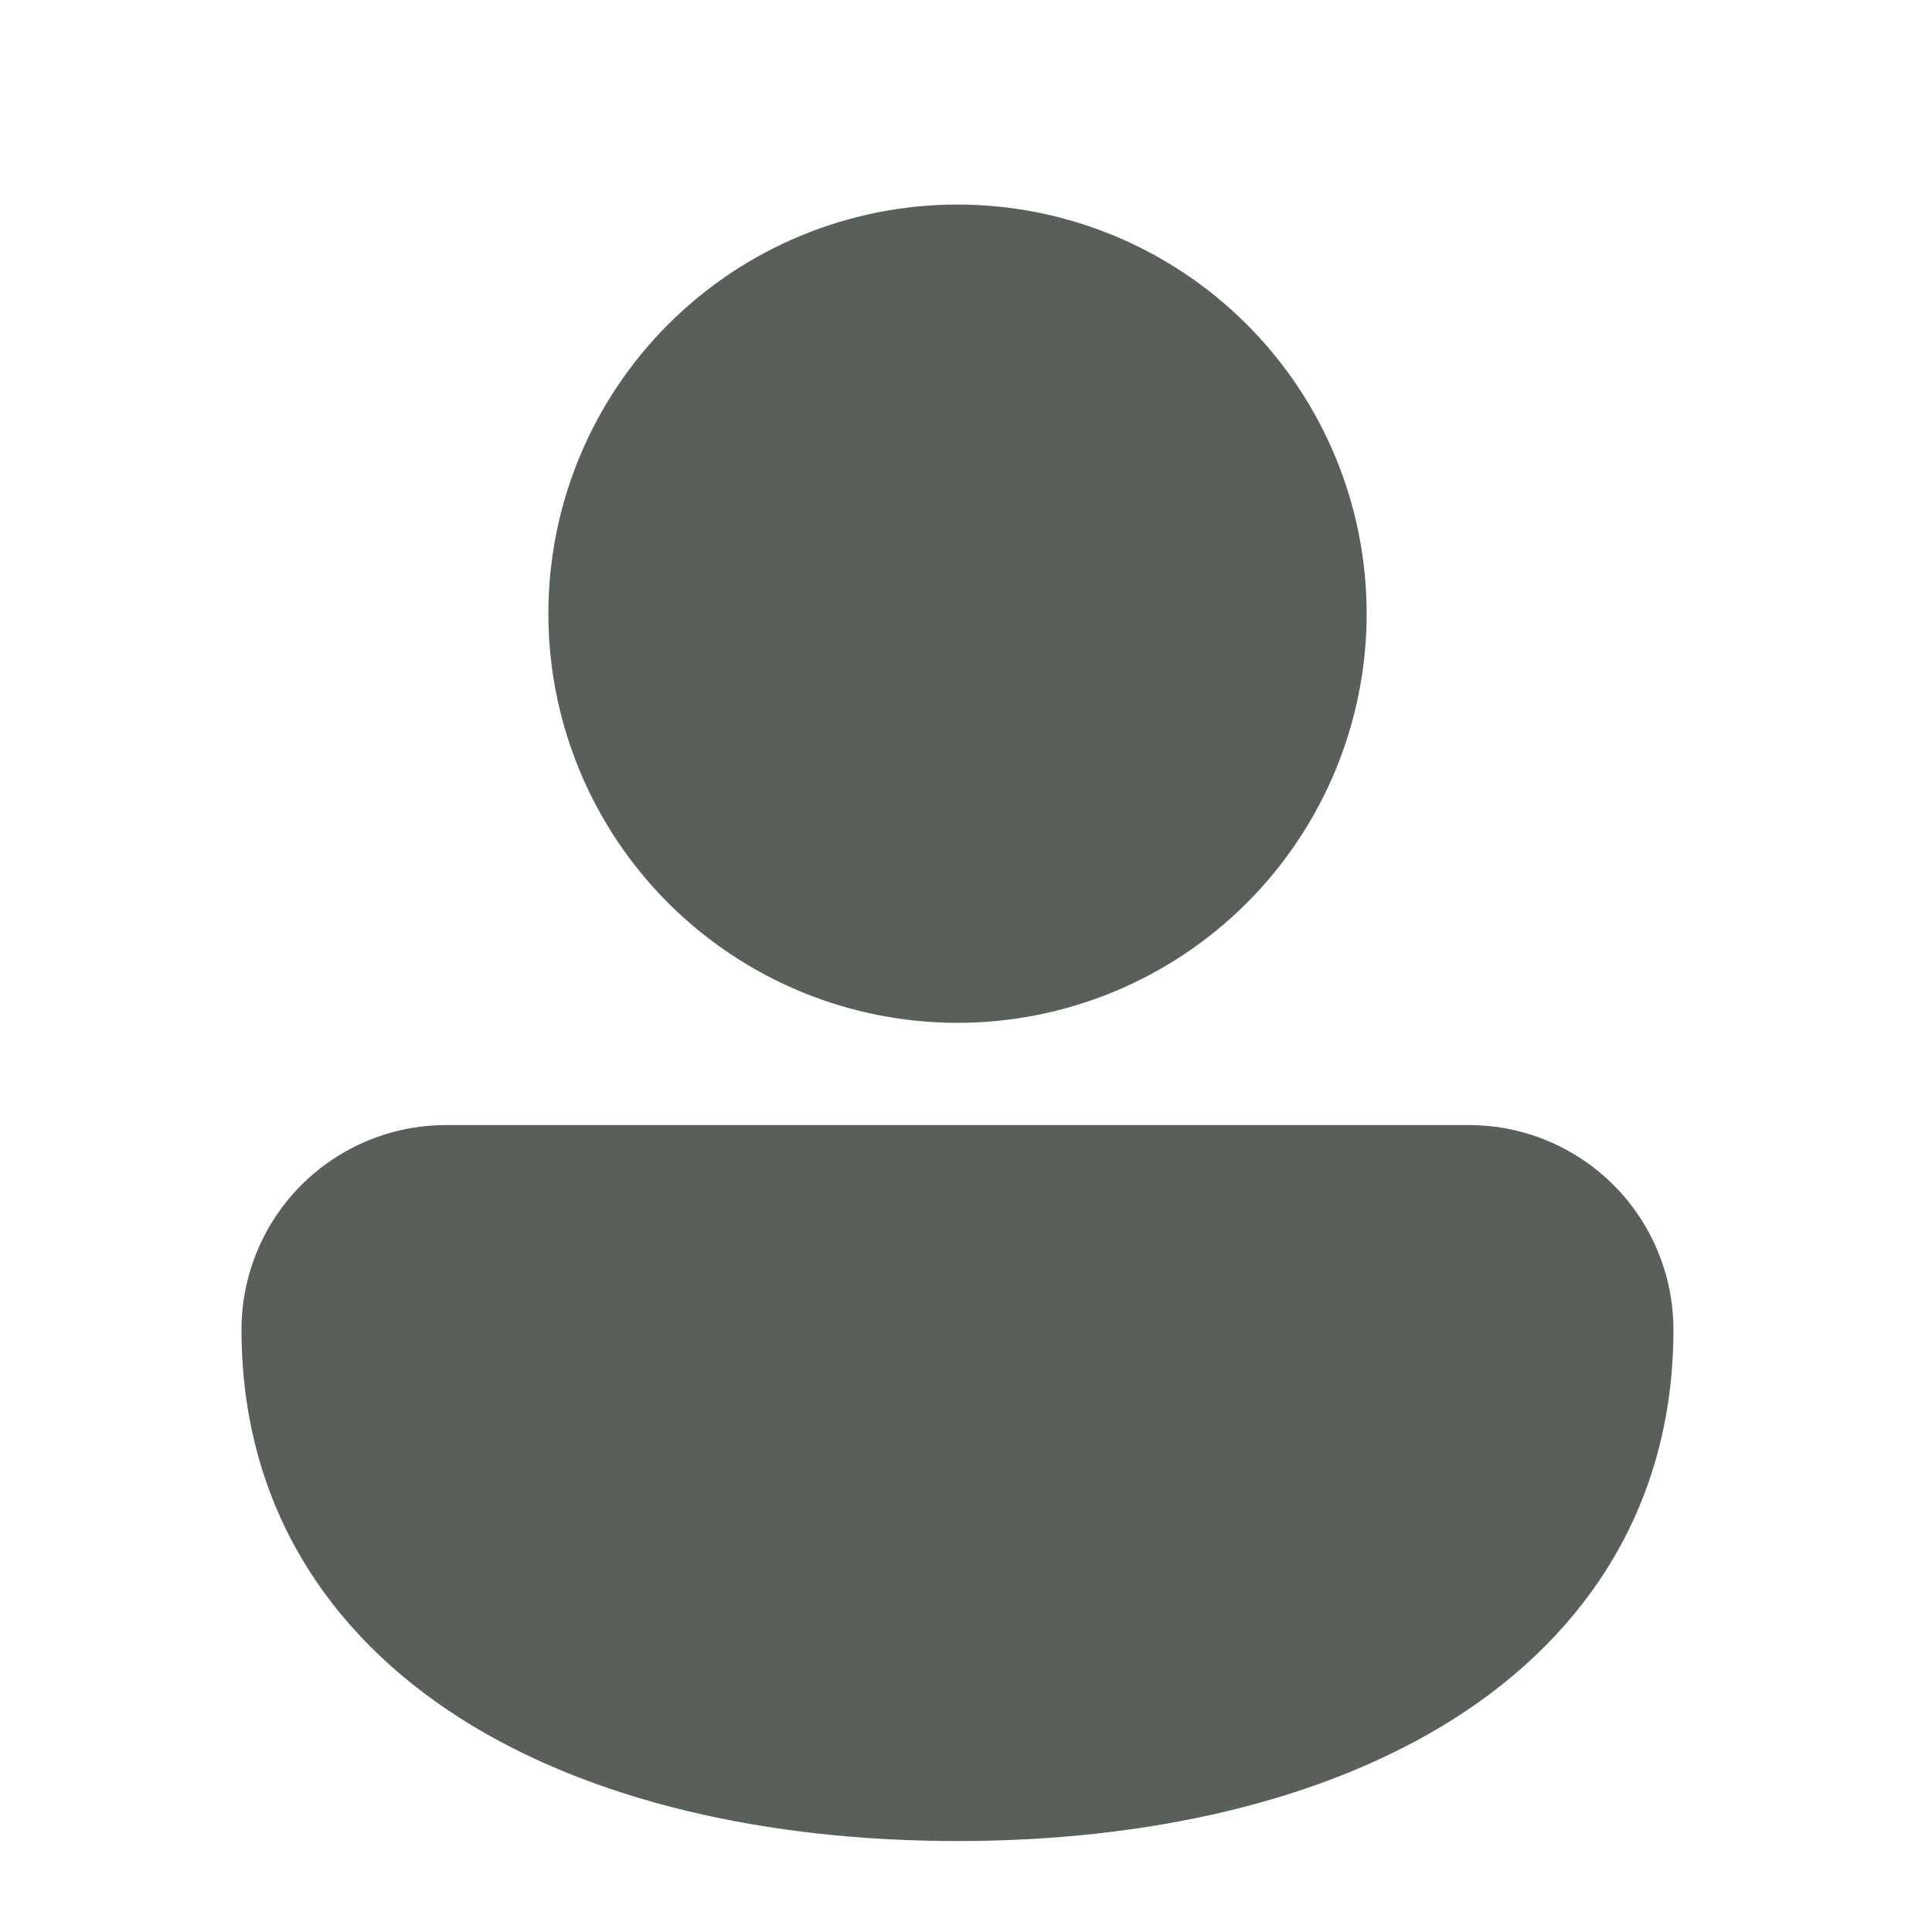 <svg width="24" height="24" viewBox="0 0 24 24" fill="none" xmlns="http://www.w3.org/2000/svg">
<path d="M11.894 2.541C10.546 2.541 9.253 3.076 8.3 4.03C7.347 4.983 6.812 6.275 6.812 7.623C6.812 8.971 7.347 10.264 8.3 11.217C9.253 12.17 10.546 12.706 11.894 12.706C13.242 12.706 14.535 12.17 15.488 11.217C16.441 10.264 16.977 8.971 16.977 7.623C16.977 6.275 16.441 4.983 15.488 4.03C14.535 3.076 13.242 2.541 11.894 2.541ZM5.553 13.976C5.218 13.975 4.886 14.039 4.577 14.166C4.267 14.293 3.986 14.48 3.748 14.716C3.511 14.953 3.323 15.233 3.195 15.542C3.066 15.851 3 16.183 3 16.517C3 18.666 4.058 20.286 5.713 21.342C7.342 22.38 9.537 22.87 11.894 22.87C14.251 22.87 16.447 22.38 18.076 21.342C19.73 20.287 20.788 18.665 20.788 16.517C20.788 15.844 20.52 15.197 20.044 14.721C19.567 14.244 18.921 13.976 18.247 13.976H5.553Z" fill="#596059"/>
</svg>
